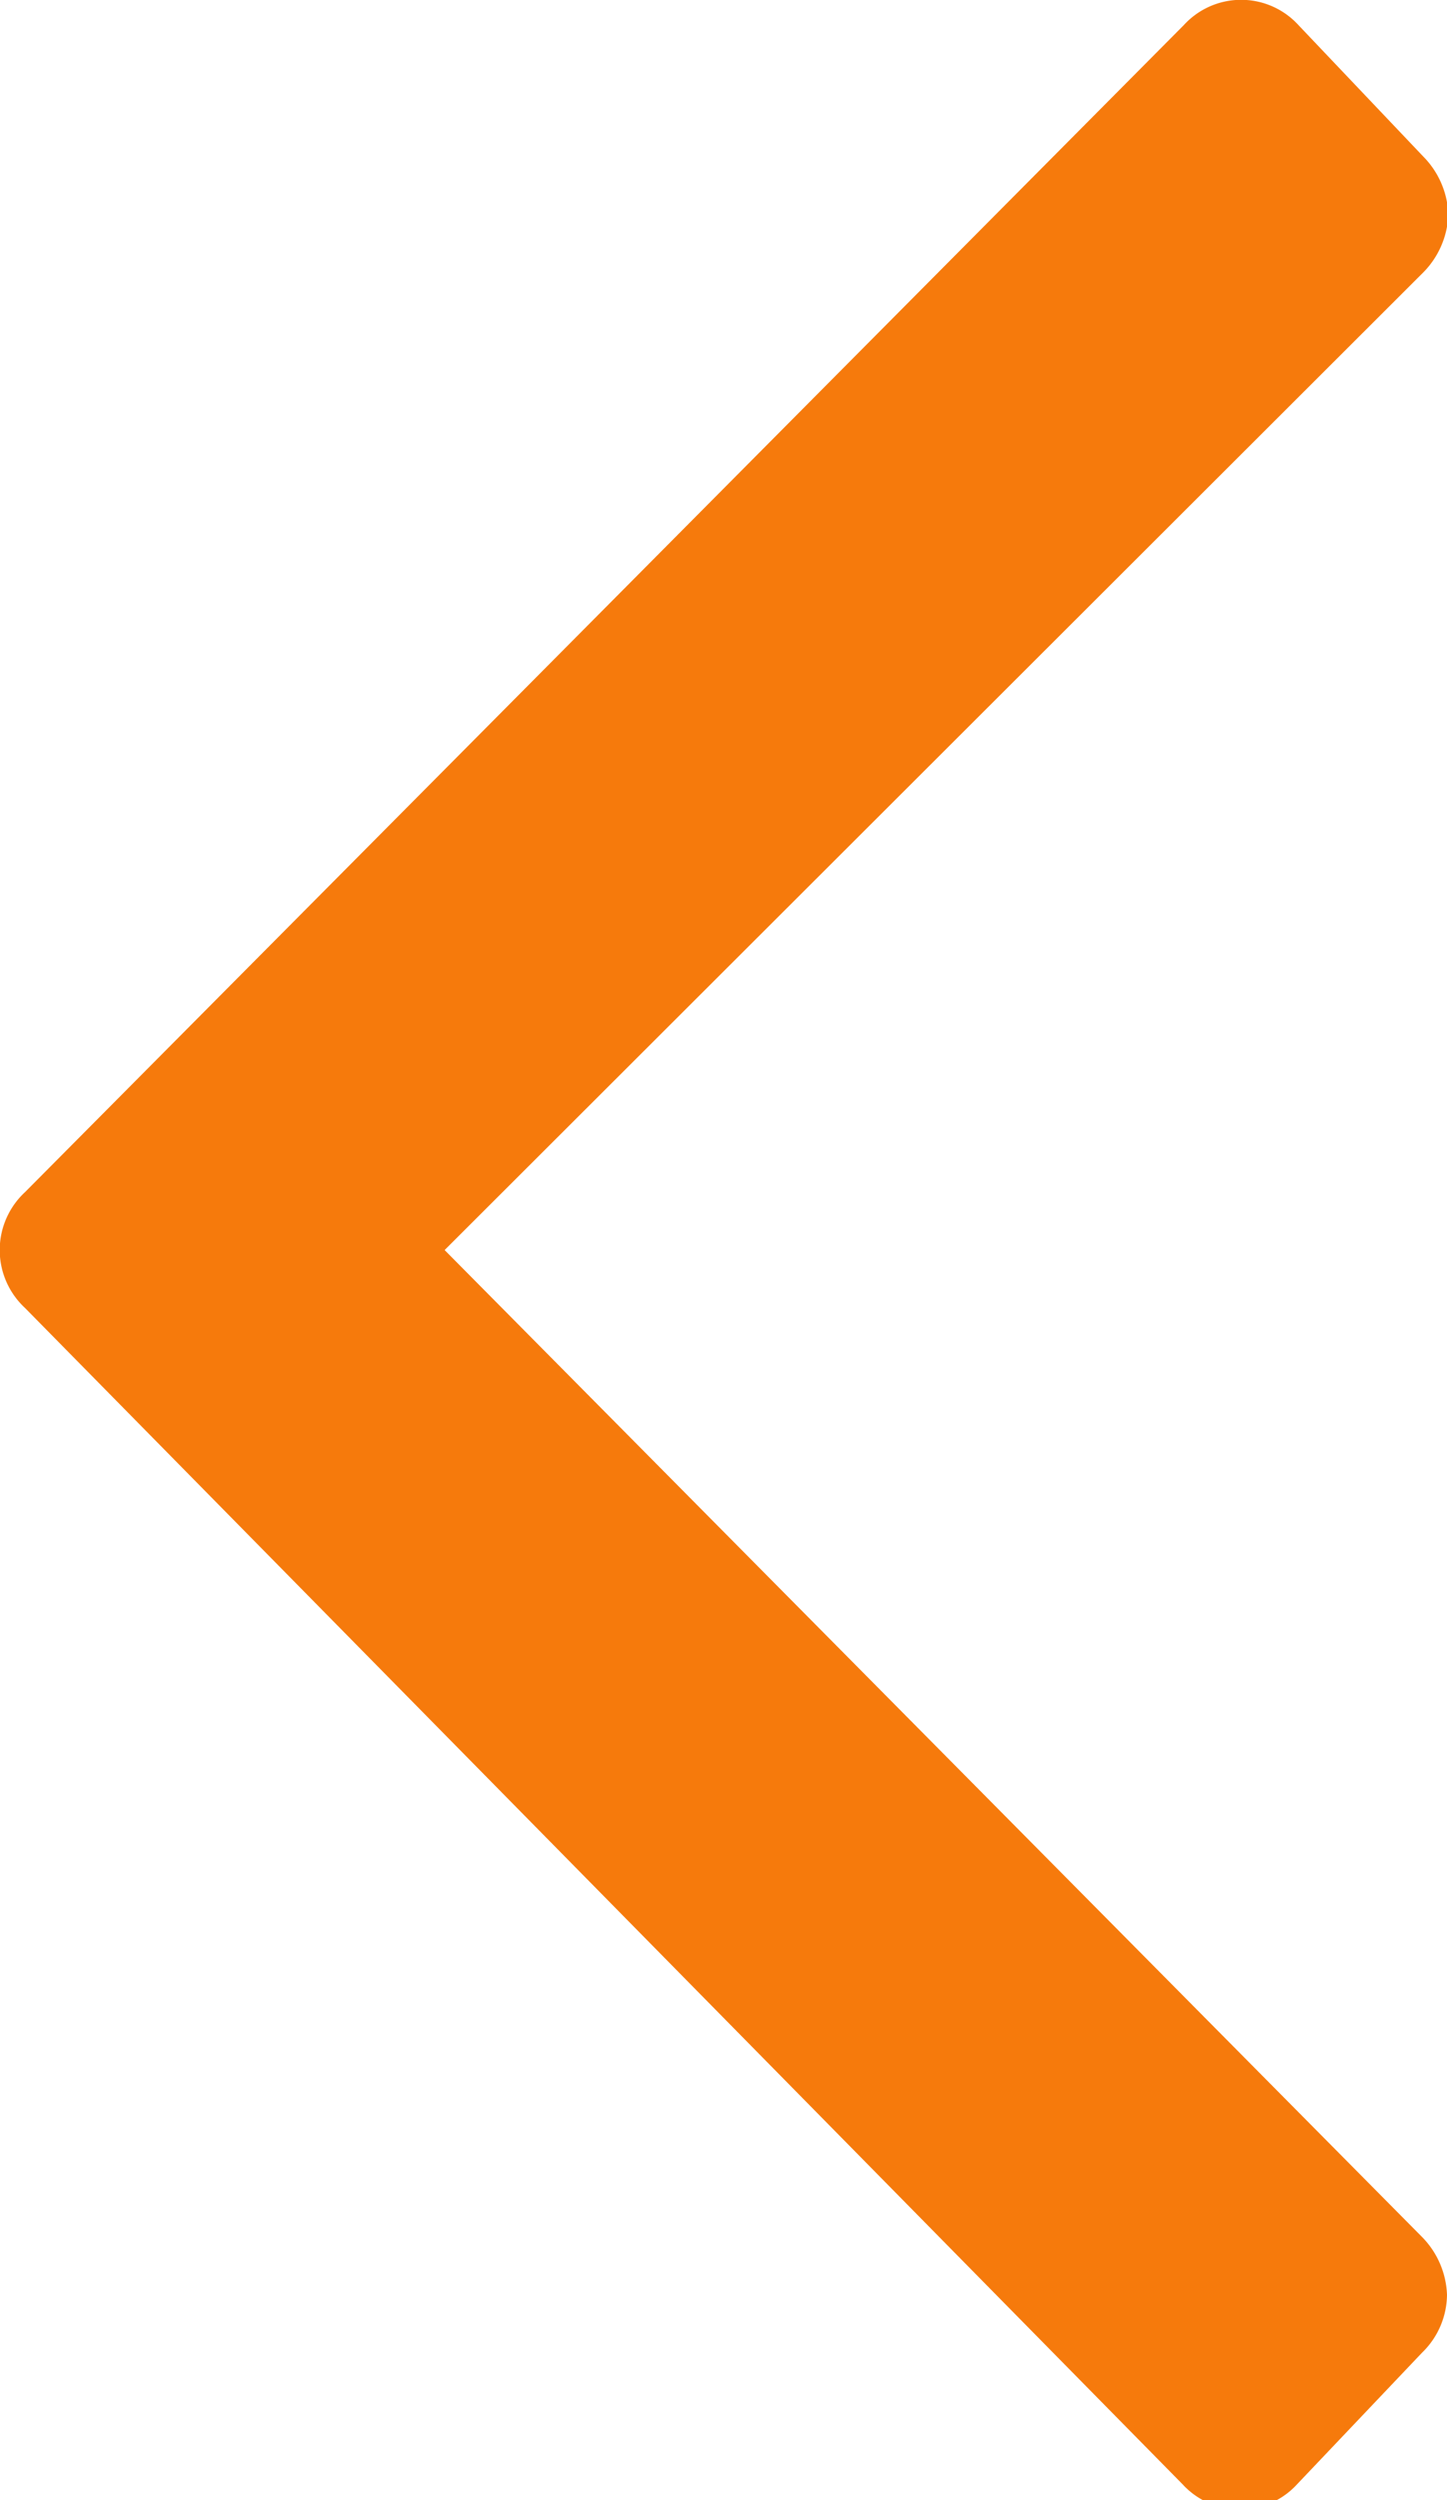 <svg id="Layer_1" data-name="Layer 1" xmlns="http://www.w3.org/2000/svg" width="11" height="19" viewBox="0 0 11 19"><title>icon-left-chevron</title><g id="arrow_right_Clipping_Path" data-name="arrow right Clipping Path"><path d="M.19,9.06,9,.19a.59.59,0,0,1,.87,0l.95,1a.66.66,0,0,1,.19.44.66.66,0,0,1-.19.44L3.38,9.5,10.81,17a.66.66,0,0,1,.19.44.62.62,0,0,1-.19.44l-.95,1a.59.59,0,0,1-.87,0L.19,9.94a.6.6,0,0,1,0-.88Z" transform="translate(0 0)" fill="#f67a0c"/></g></svg>